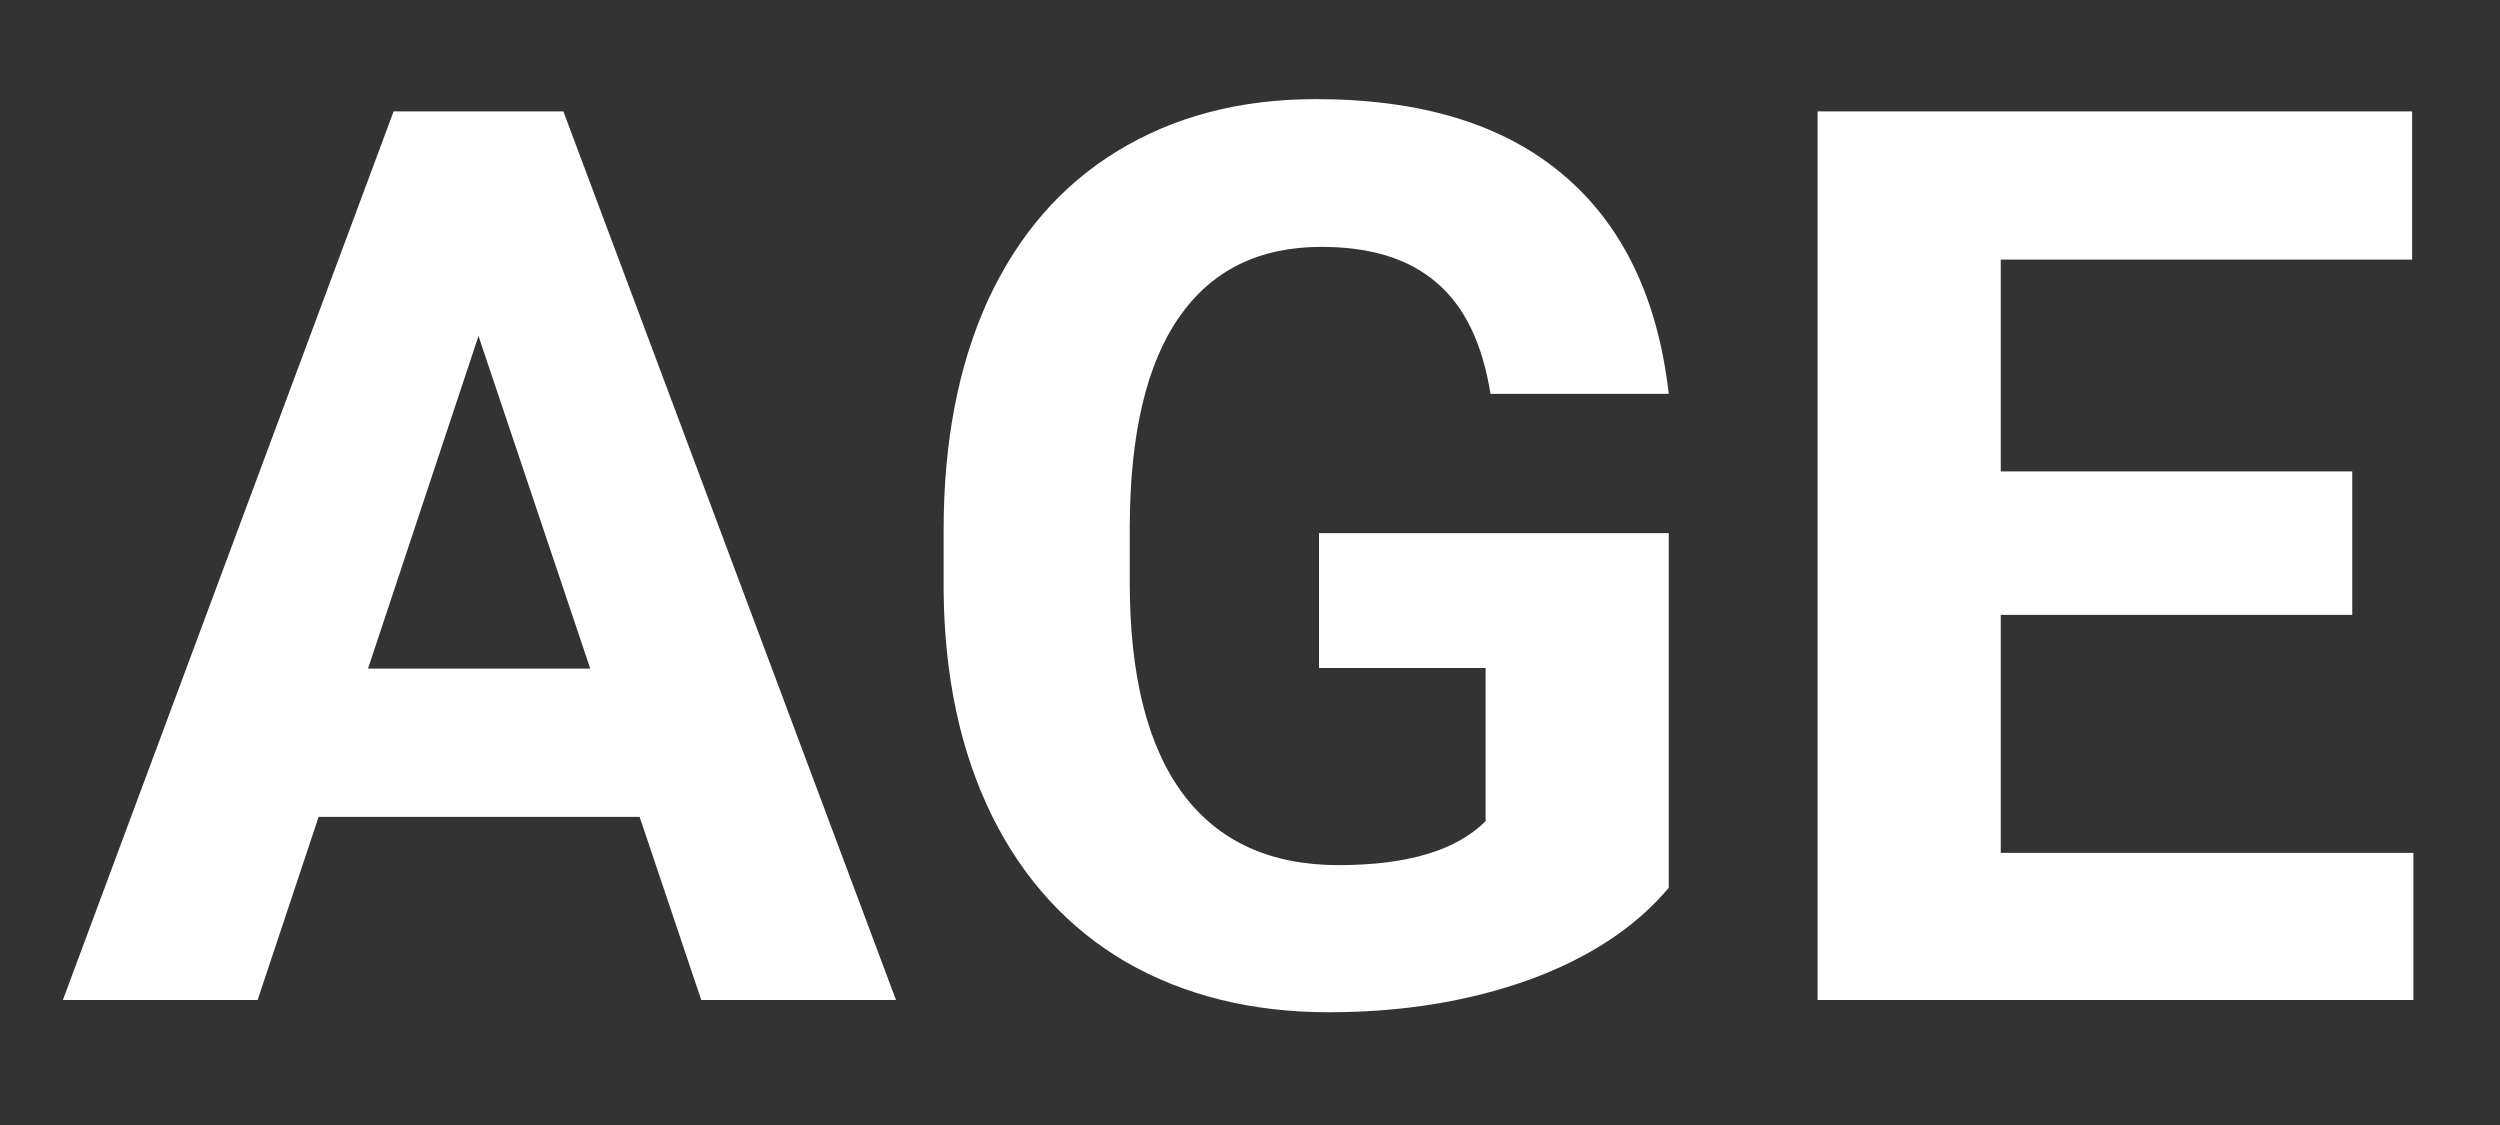 <svg width="20" height="9" viewBox="0 0 20 9" fill="none" xmlns="http://www.w3.org/2000/svg">
<rect x="0" y="0" width="20" height="9" fill="#333333" stroke="none"/>
<path d="M5.117 6.535H2.549L2.061 8H0.503L3.149 0.891H4.507L7.168 8H5.61L5.117 6.535ZM2.944 5.349H4.722L3.828 2.688L2.944 5.349ZM13.35 7.102C13.086 7.417 12.713 7.663 12.231 7.839C11.75 8.011 11.216 8.098 10.63 8.098C10.015 8.098 9.474 7.964 9.009 7.697C8.547 7.427 8.188 7.036 7.935 6.525C7.684 6.014 7.555 5.414 7.549 4.724V4.24C7.549 3.531 7.668 2.917 7.905 2.399C8.146 1.879 8.491 1.481 8.94 1.208C9.393 0.931 9.922 0.793 10.527 0.793C11.37 0.793 12.03 0.995 12.505 1.398C12.98 1.799 13.262 2.383 13.35 3.151H11.924C11.859 2.744 11.714 2.447 11.489 2.258C11.268 2.069 10.962 1.975 10.571 1.975C10.073 1.975 9.694 2.162 9.434 2.536C9.173 2.91 9.041 3.467 9.038 4.206V4.66C9.038 5.406 9.18 5.969 9.463 6.35C9.746 6.73 10.161 6.921 10.708 6.921C11.258 6.921 11.65 6.804 11.885 6.569V5.344H10.552V4.265H13.35V7.102ZM18.818 4.919H16.006V6.823H19.307V8H14.541V0.891H19.297V2.077H16.006V3.771H18.818V4.919Z" fill="white"/>
</svg>
